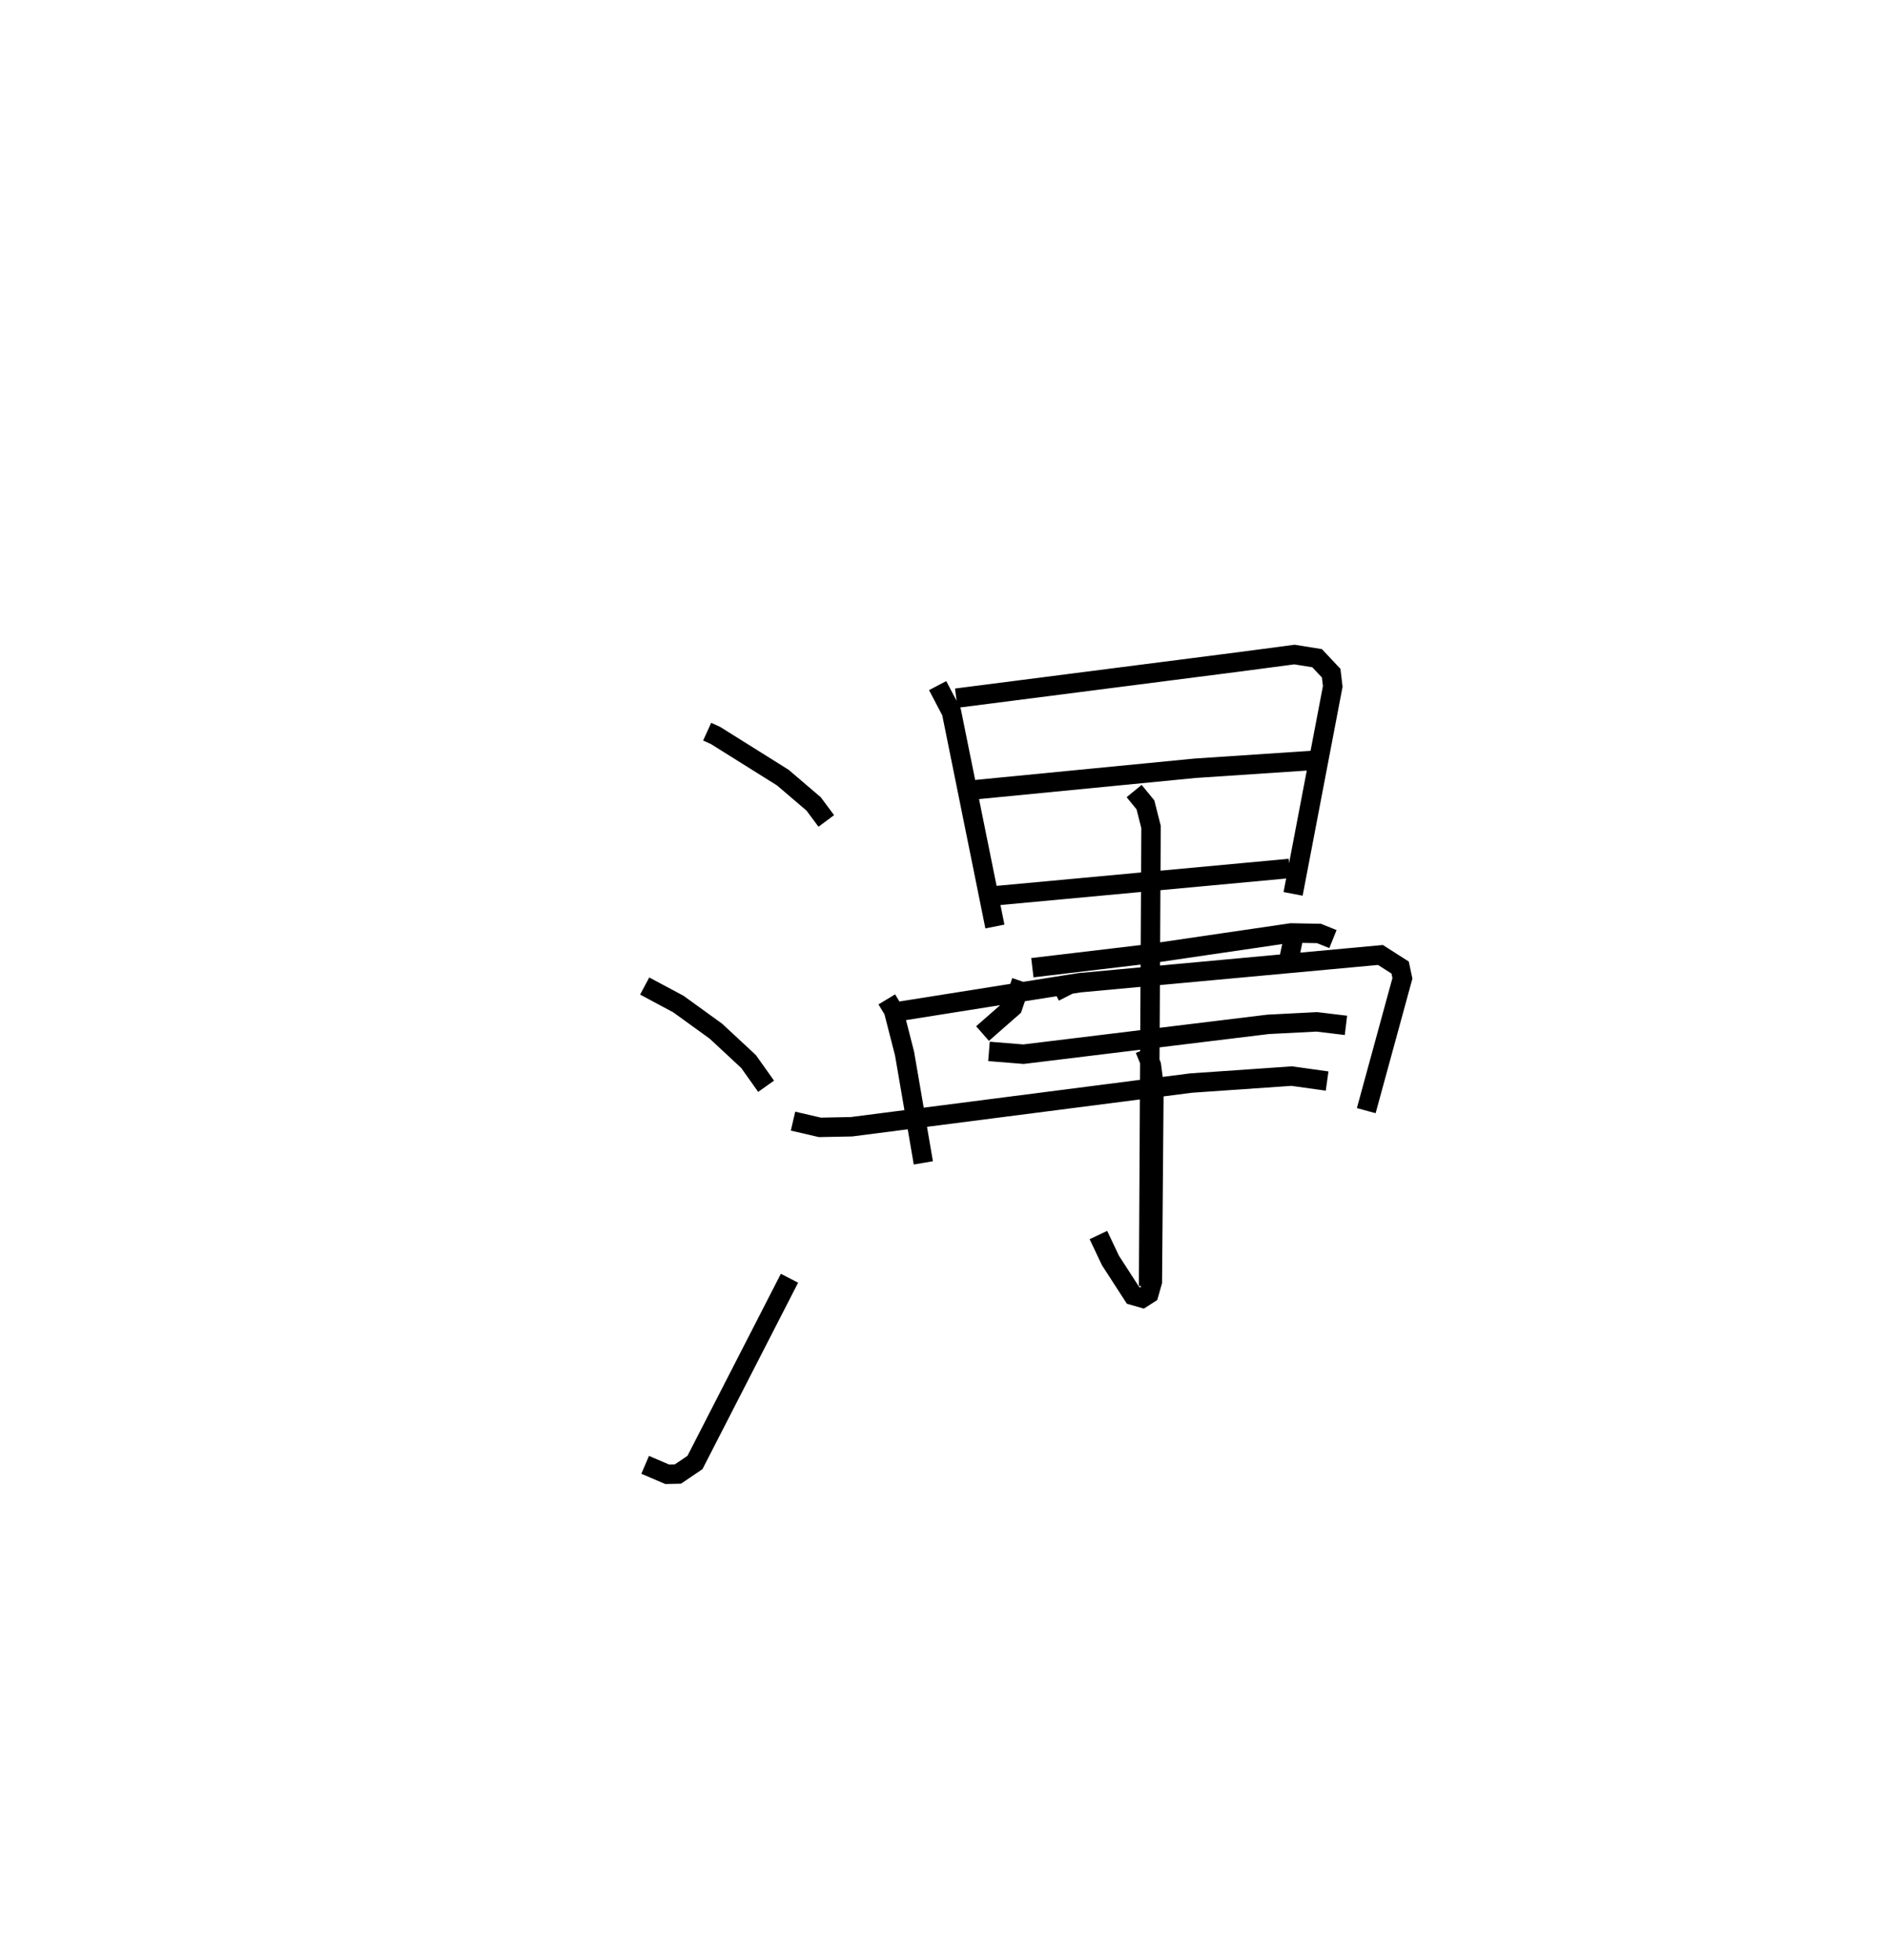 <?xml version="1.0" encoding="utf-8" ?>
<svg baseProfile="full" height="100.885" version="1.1" width="97.194" xmlns="http://www.w3.org/2000/svg" xmlns:ev="http://www.w3.org/2001/xml-events" xmlns:xlink="http://www.w3.org/1999/xlink"><defs /><rect fill="white" height="100.885" width="97.194" x="0" y="0" /><path d="M25,25 m0.0,0.0 m11.405,12.661 l0.432,0.197 3.463,2.168 l1.585,1.354 0.652,0.876 m-9.349,8.498 l1.734,0.927 1.936,1.4 l1.68,1.562 0.901,1.271 m-6.226,19.486 l1.135,0.486 0.551,-0.012 l0.878,-0.595 4.866,-9.484 m7.627,-30.504 l0.714,1.361 2.234,11.039 m-1.99,-11.754 l14.559,-1.868 2.85,-0.377 l1.167,0.187 0.725,0.771 l0.081,0.683 -2.041,10.678 m-16.431,-5.356 l11.374,-1.109 6.072,-0.404 m-16.541,6.983 l15.344,-1.423 m-20.735,6.74 l0.347,0.573 0.568,2.218 l0.967,5.624 m-1.204,-7.805 l9.24,-1.467 15.495,-1.429 l1.014,0.647 0.118,0.554 l-1.862,6.812 m-15.817,-6.751 l0.438,0.862 m11.691,-3.292 l-0.321,1.525 m-13.741,0.993 l-0.454,1.336 -1.55,1.359 m2.565,-3.39 l5.927,-0.705 7.394,-1.084 l1.435,0.027 0.718,0.289 m-17.707,5.781 l1.775,0.144 12.59,-1.536 l2.51,-0.129 1.502,0.181 m-10.355,1.229 l0.337,0.822 0.133,1.015 l-0.082,10.13 -0.177,0.623 l-0.339,0.217 -0.478,-0.137 l-1.163,-1.798 -0.62,-1.309 m-15.721,-5.863 l1.383,0.321 1.627,-0.032 l17.478,-2.248 5.189,-0.359 l1.818,0.255 m-9.935,-14.928 l0.582,0.711 0.289,1.14 l-0.126,23.628 " fill="none" stroke="black" stroke-width="1" /></svg>